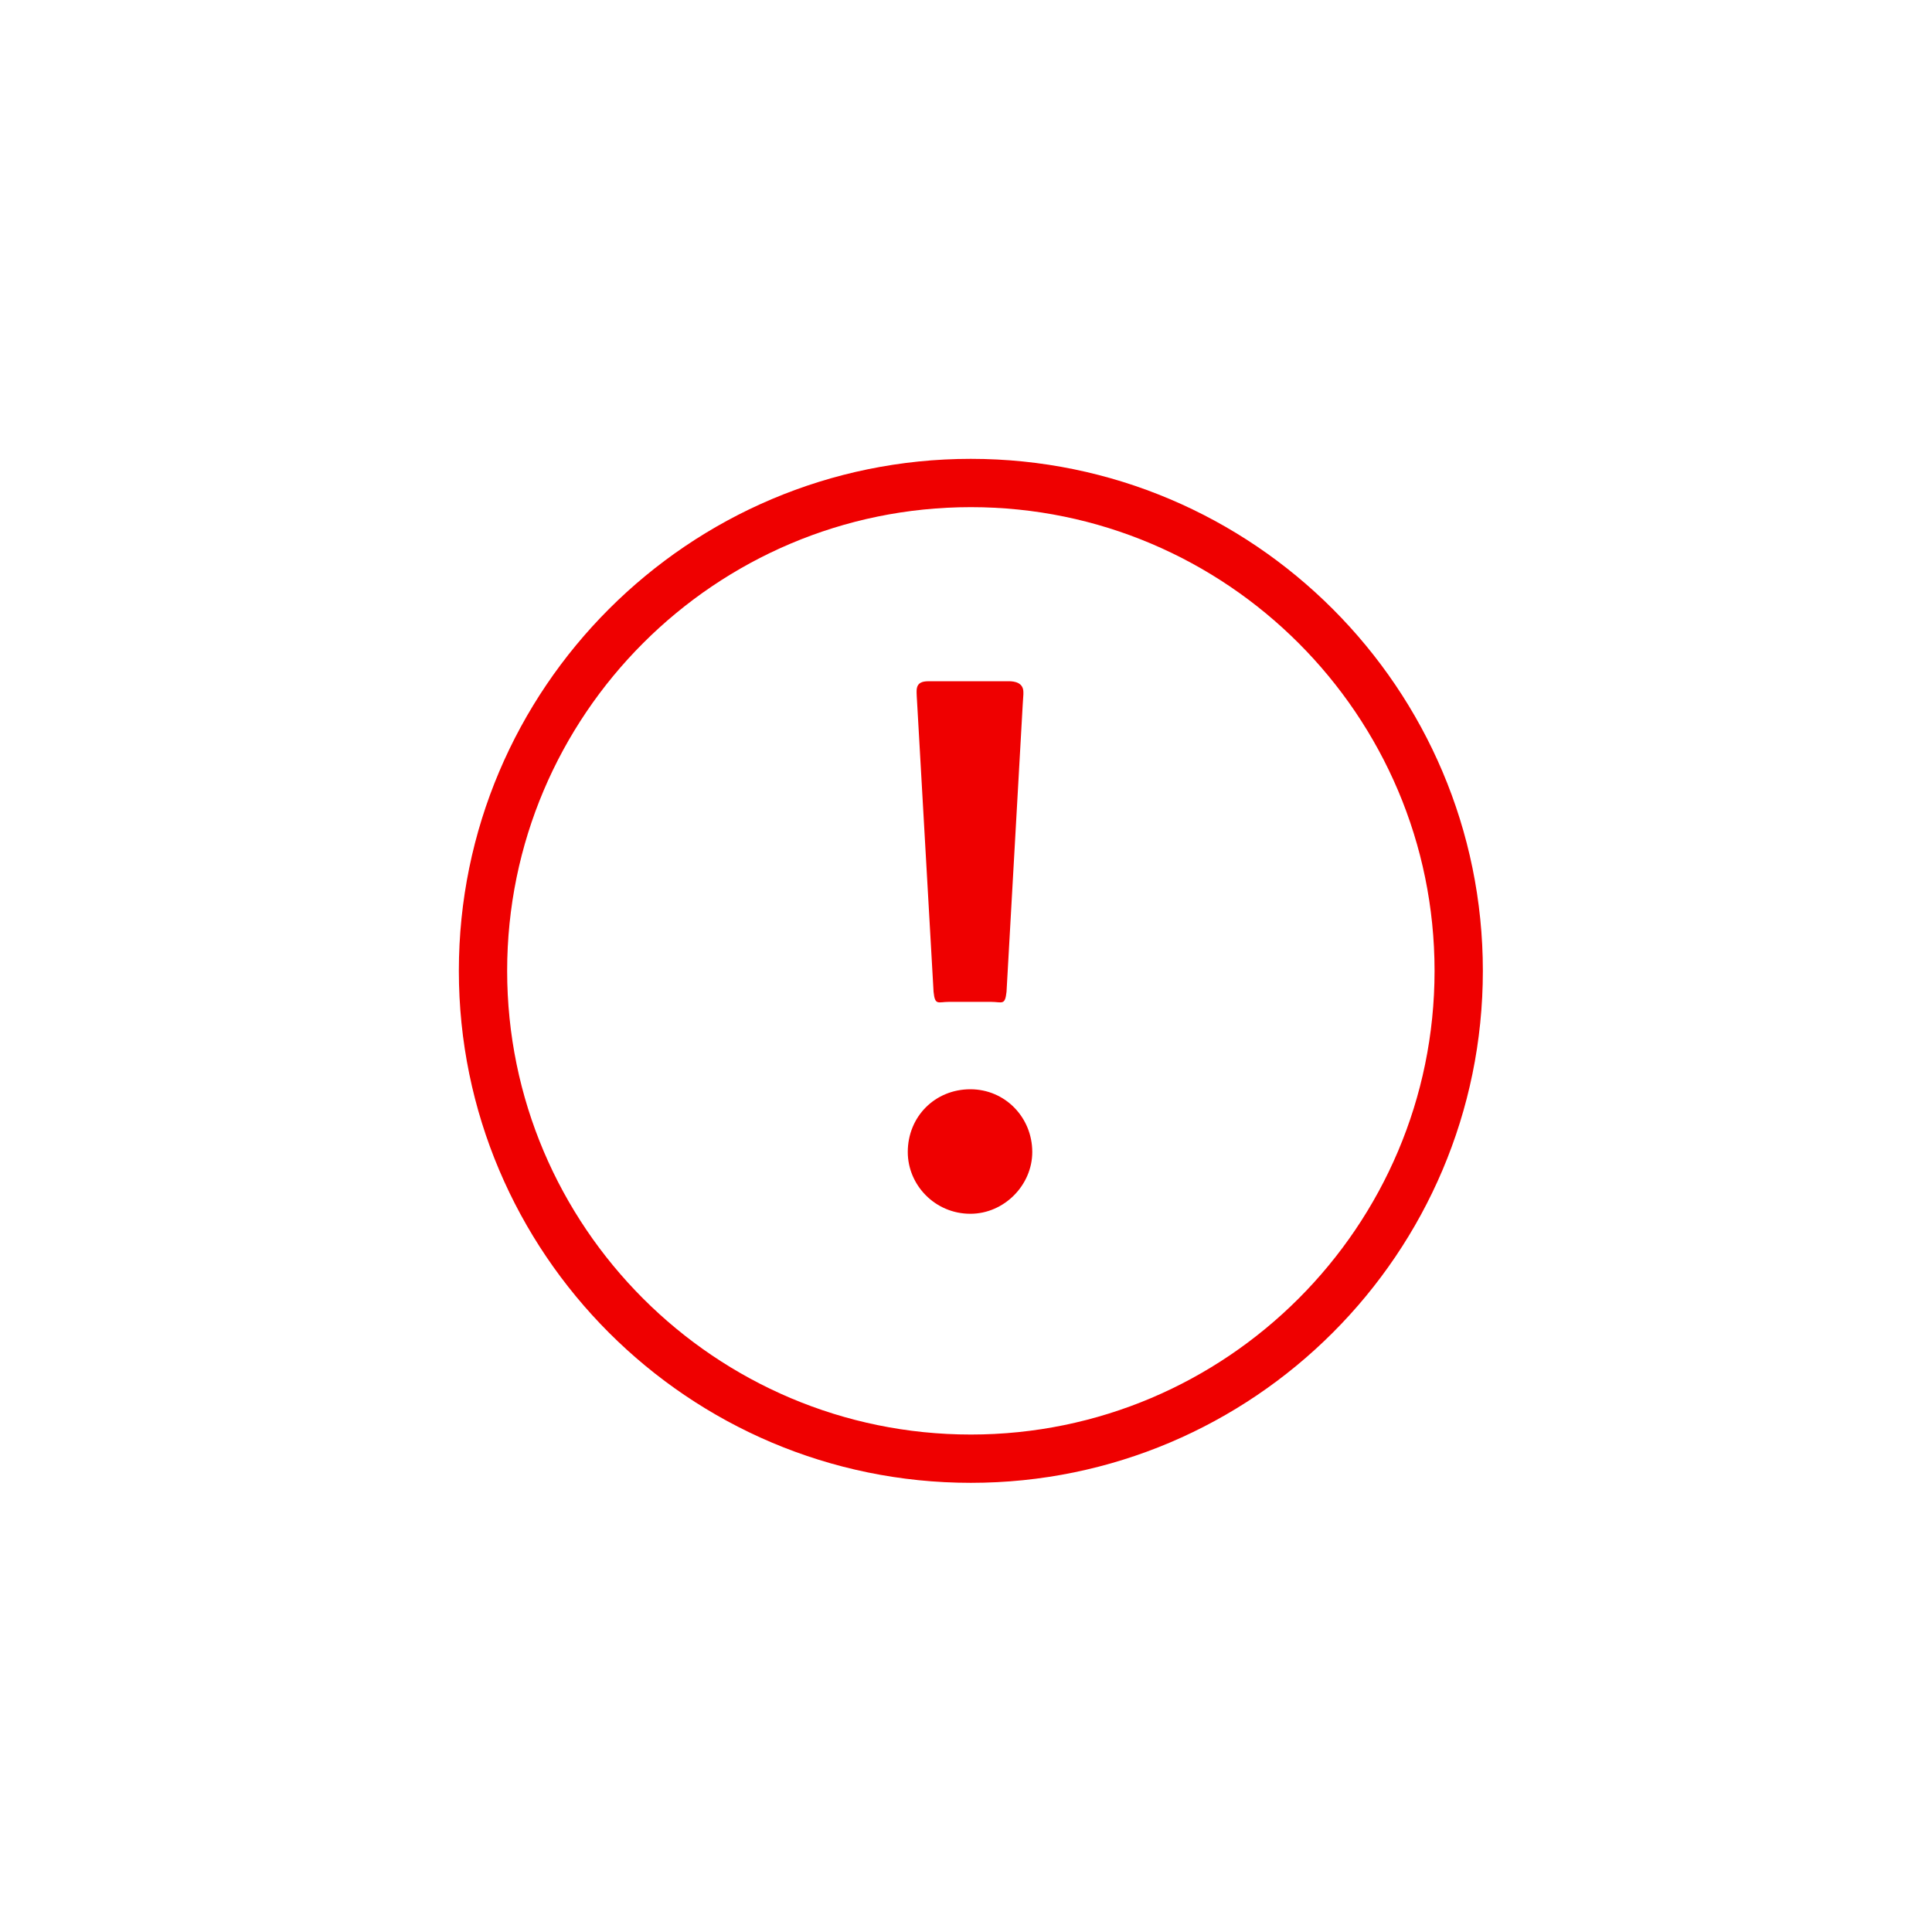 <svg width="100%" height="100%" viewBox="0 0 80 80" version="1.1" xmlns="http://www.w3.org/2000/svg" xmlns:xlink="http://www.w3.org/1999/xlink">
    
    
    <g stroke="none" stroke-width="1" fill="none" fill-rule="evenodd">
        
        <g transform="translate(19, 19)" fill="#ef0000">
            <path d="M21.201,-2.48689958e-14 C32.891,-2.48689958e-14 42.402,9.511 42.402,21.201 C42.402,32.891 32.891,42.401 21.201,42.401 C9.511,42.401 -0,32.891 -0,21.201 C-0,9.511 9.511,-2.48689958e-14 21.201,-2.48689958e-14 Z M21.201,2 C10.614,2 2,10.613 2,21.201 C2,31.788 10.614,40.401 21.201,40.401 C31.788,40.401 40.402,31.788 40.402,21.201 C40.402,10.613 31.788,2 21.201,2 Z M21.181,26.104 C22.615,26.104 23.744,27.265 23.744,28.703 C23.744,30.071 22.583,31.26 21.181,31.26 C19.717,31.26 18.589,30.071 18.589,28.703 C18.589,27.235 19.717,26.104 21.181,26.104 Z M22.768,9.208 C23.012,9.208 23.376,9.265 23.376,9.661 L23.376,9.751 L23.374,9.786 C23.371,9.83 23.364,9.902 23.347,10.205 L22.678,22.07 C22.615,22.65 22.493,22.485 22.034,22.485 L20.296,22.485 C19.84,22.485 19.717,22.65 19.657,22.07 L18.984,10.233 C18.96,9.809 18.956,9.788 18.955,9.696 L18.955,9.618 C18.955,9.253 19.206,9.213 19.435,9.209 L22.768,9.208 Z"></path>
        </g>
    </g>
</svg>